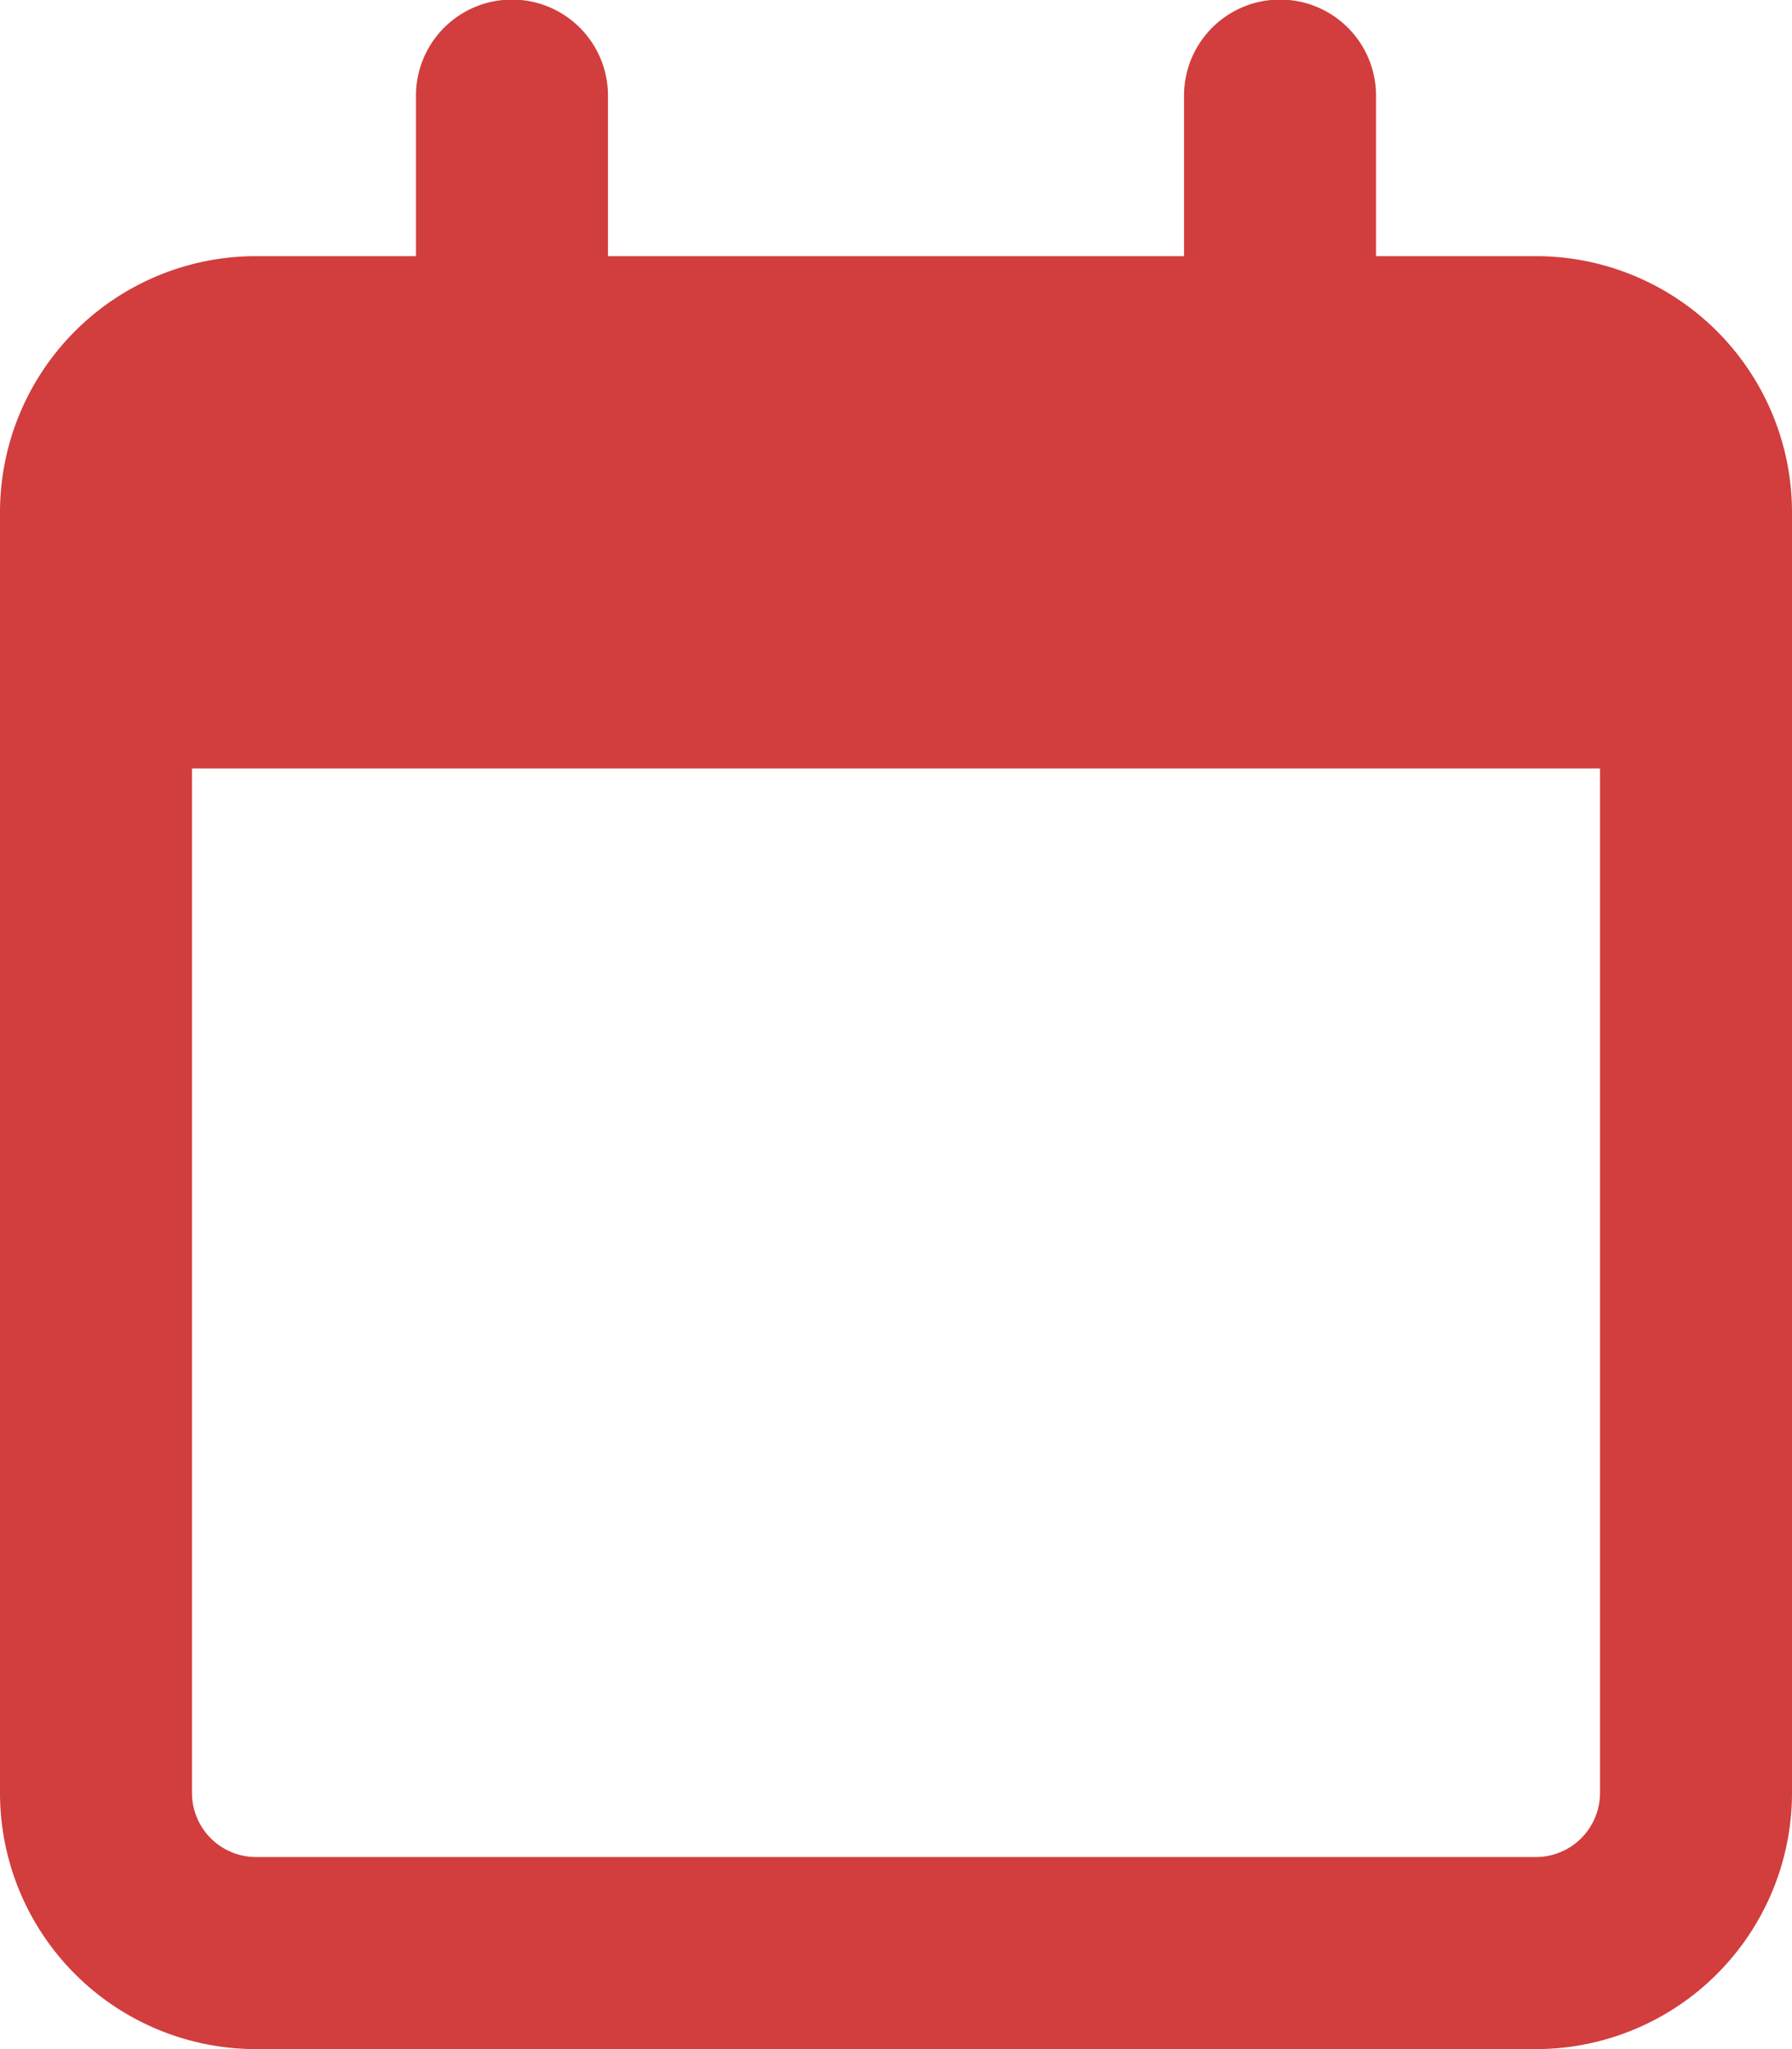 <svg xmlns="http://www.w3.org/2000/svg" width="15" height="17.143" viewBox="0 0 15 17.143">
  <path id="calendar-regular" d="M5.089,2.143H9.911V.8a.8.8,0,0,1,1.607,0V2.143h1.339A2.144,2.144,0,0,1,15,4.286V15a2.145,2.145,0,0,1-2.143,2.143H2.143A2.144,2.144,0,0,1,0,15V4.286A2.143,2.143,0,0,1,2.143,2.143H3.482V.8A.8.8,0,0,1,5.089.8ZM1.607,15a.536.536,0,0,0,.536.536H12.857A.537.537,0,0,0,13.393,15V6.429H1.607Z" fill="#d23d3d"/>
</svg>

